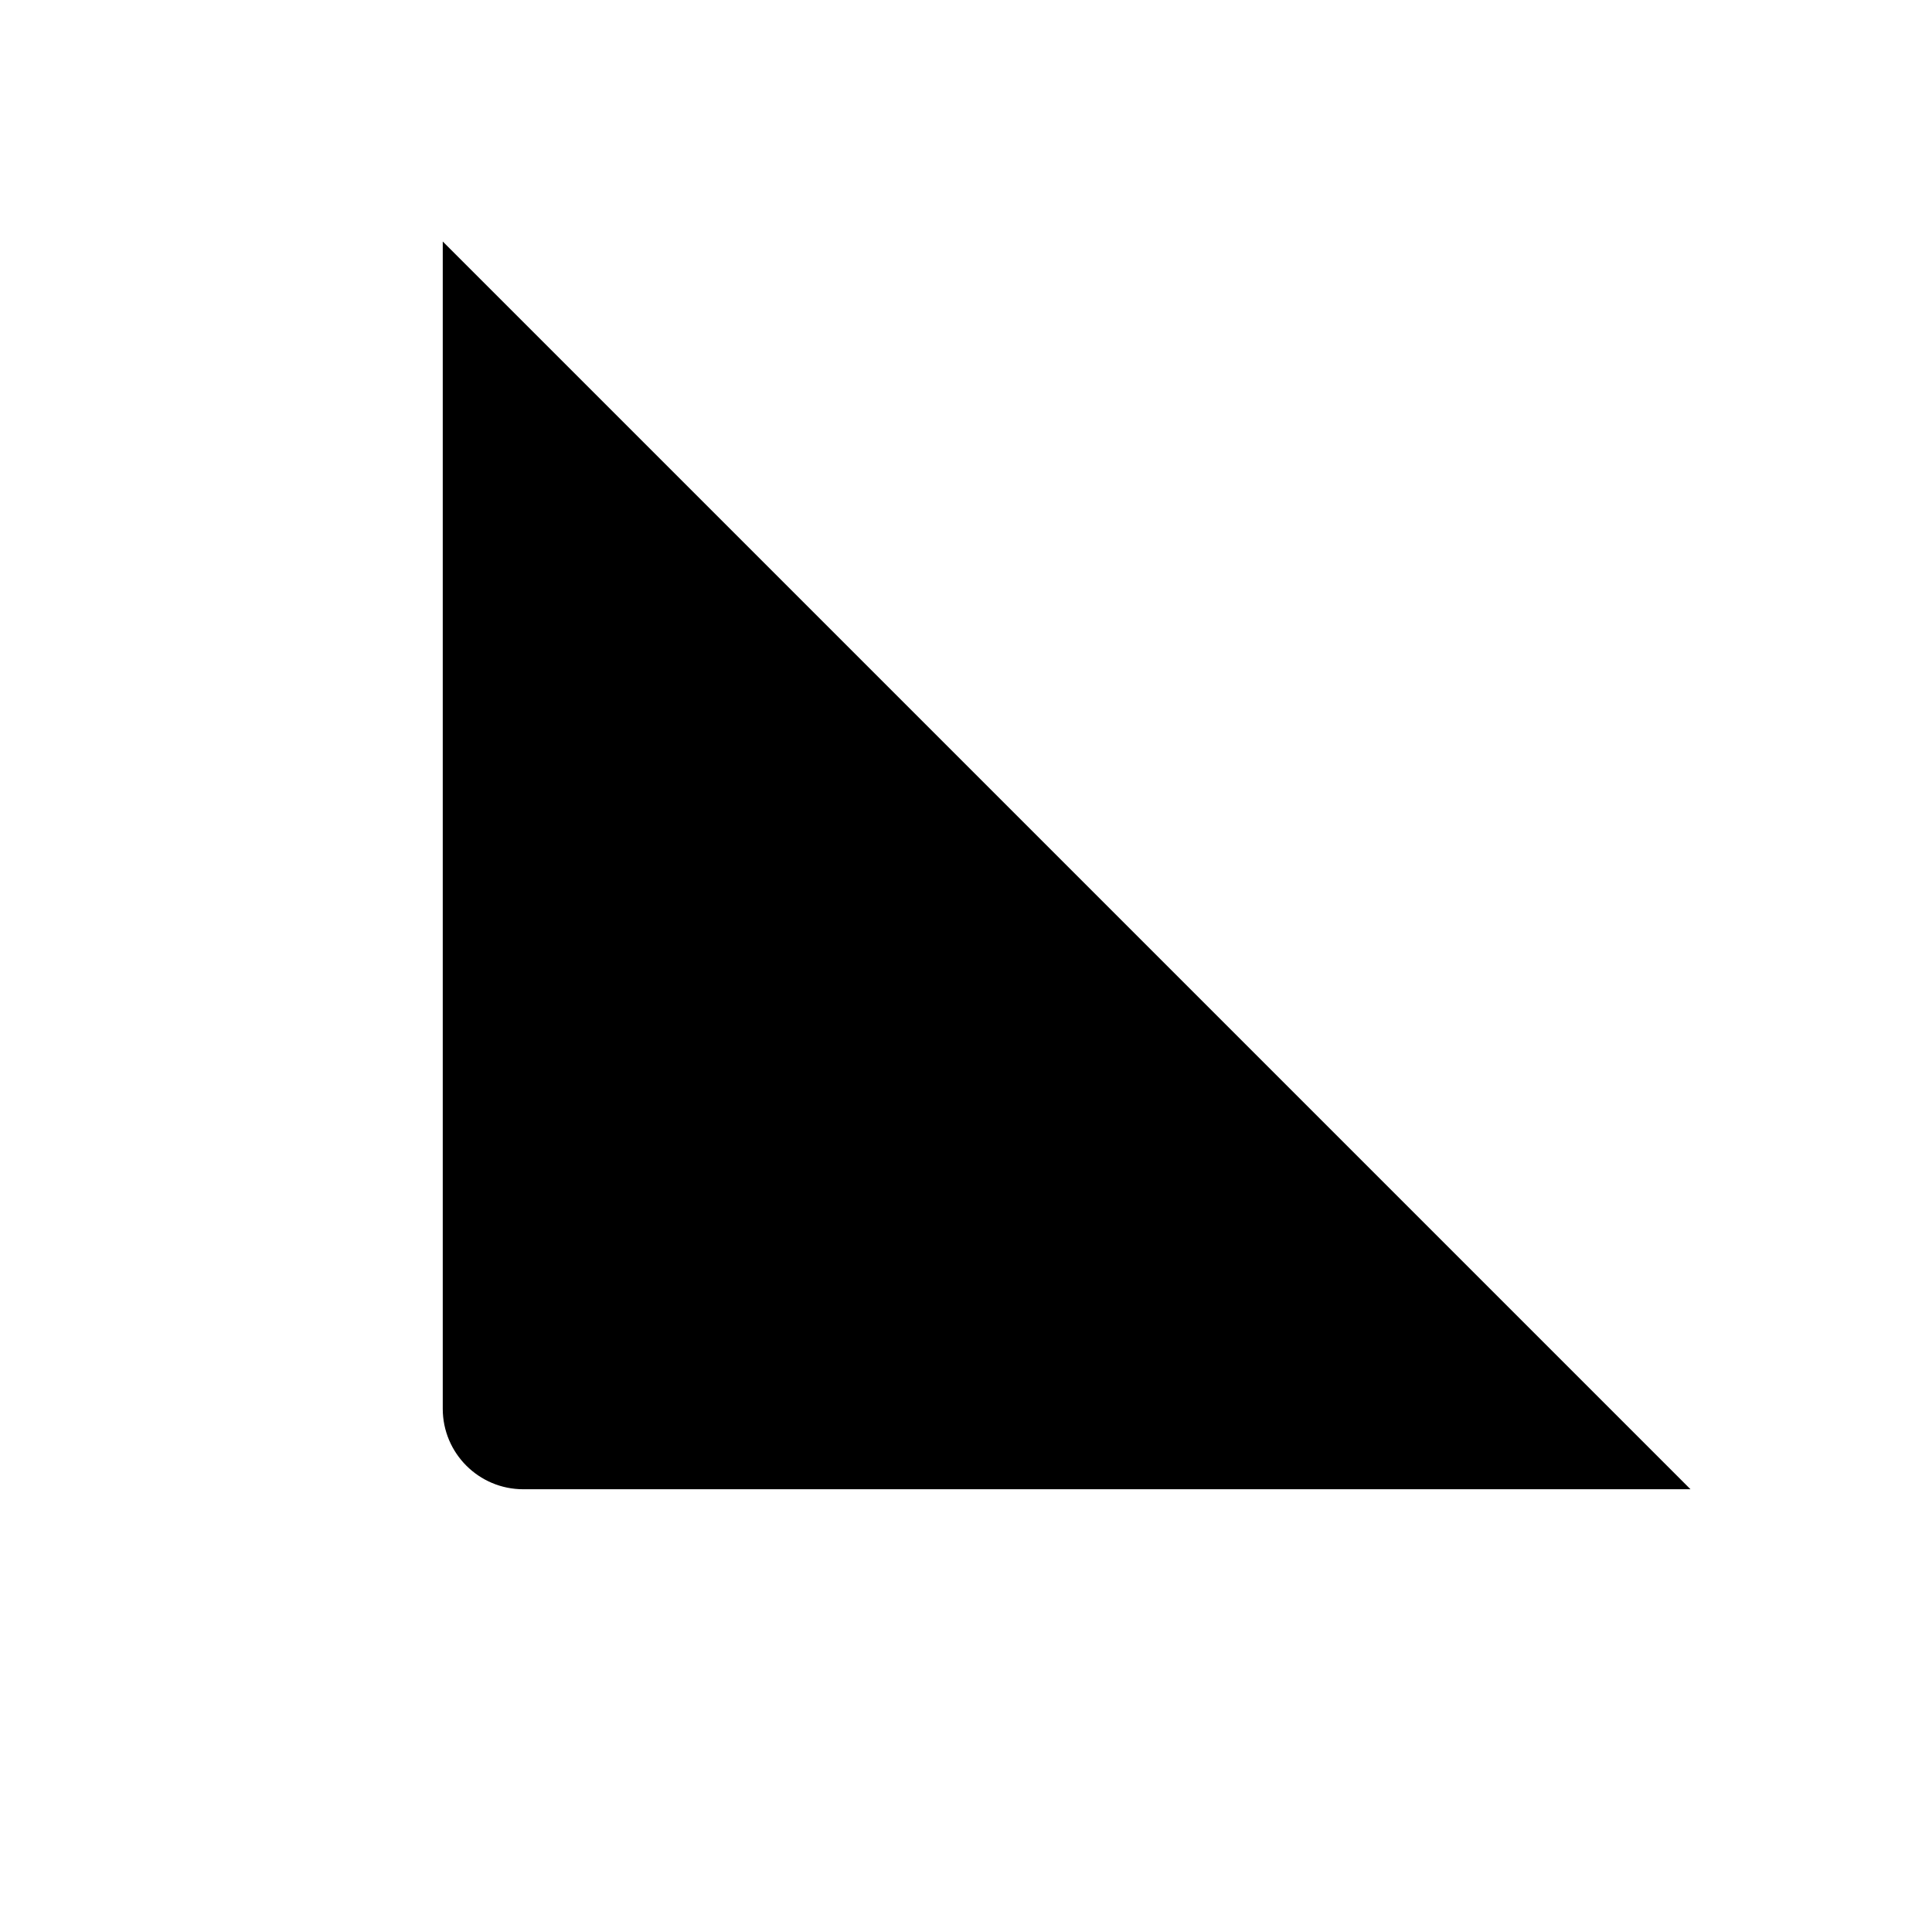 <svg viewBox="0 0 24 24" xmlns="http://www.w3.org/2000/svg"><path d="M6 12H10C11.105 12 12 12.895 12 14V18"/><path d="M21 18.5H6.5C5.948 18.5 5.5 18.052 5.5 17.5V3M21 18.5L18.5 16M21 18.5L18.5 21M5.5 3L8 5.5M5.5 3L3 5.5"/></svg>